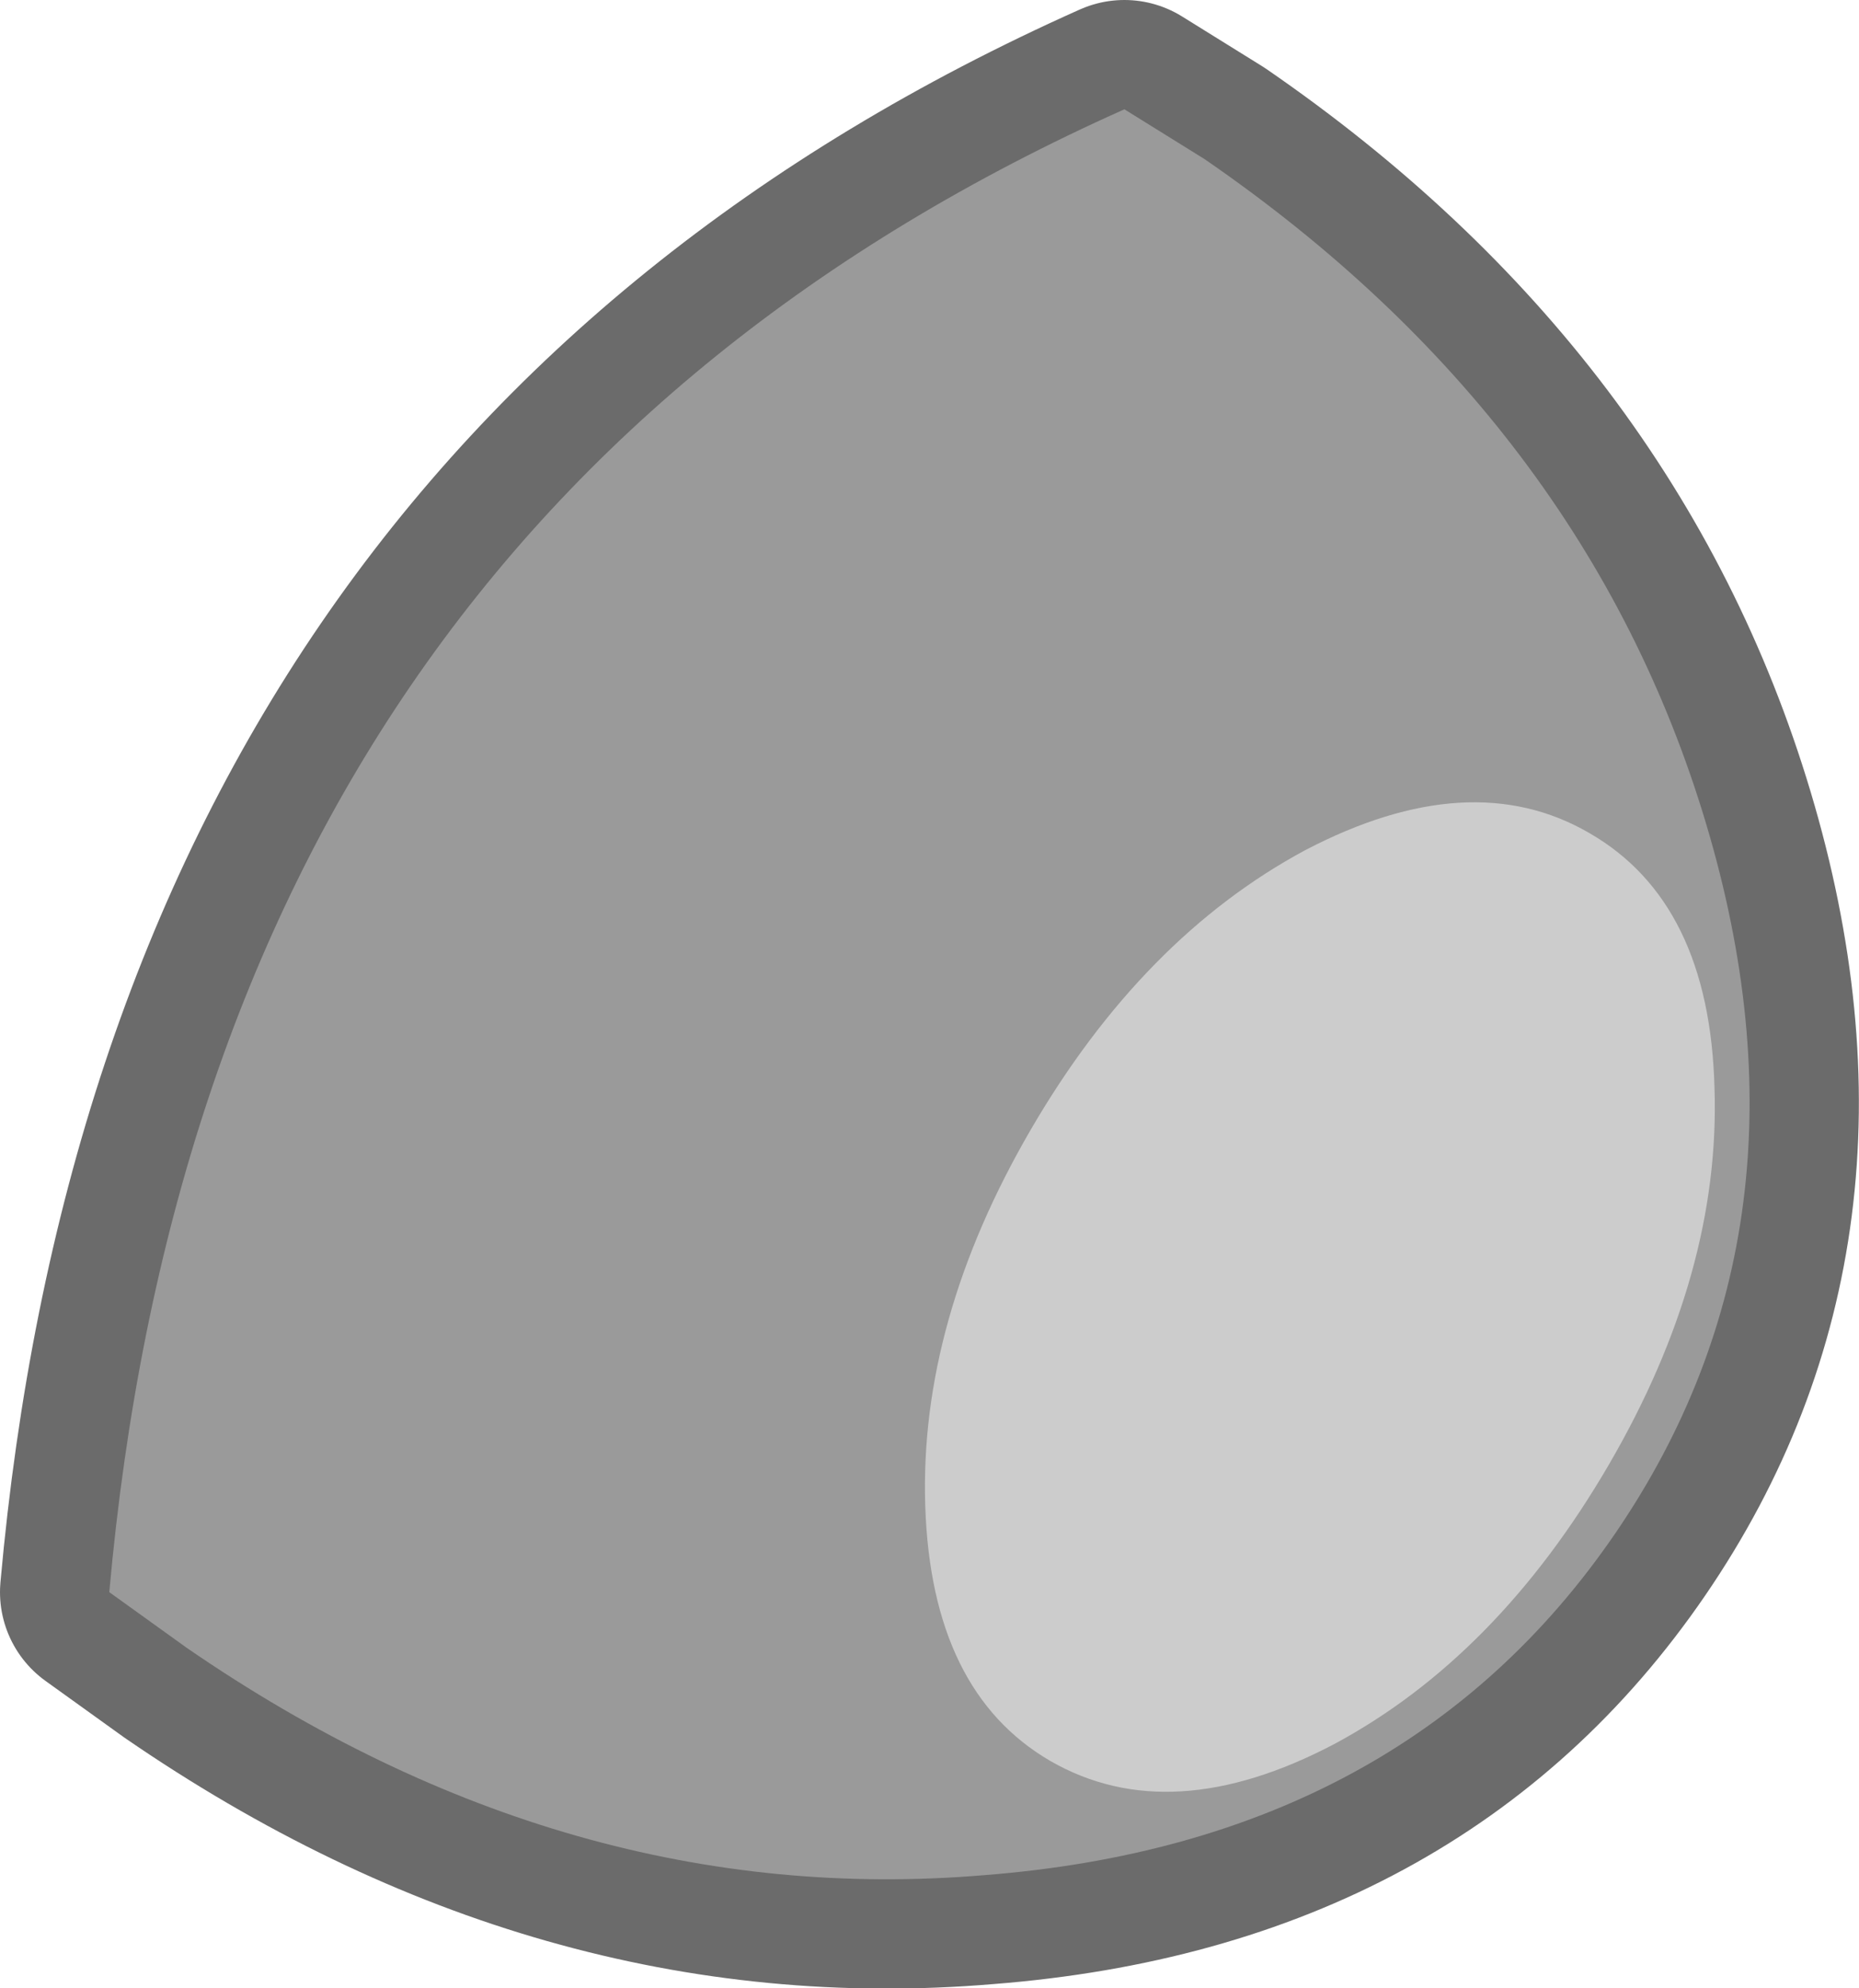 <?xml version="1.0" encoding="UTF-8" standalone="no"?>
<svg xmlns:xlink="http://www.w3.org/1999/xlink" height="81.85px" width="76.55px" xmlns="http://www.w3.org/2000/svg">
  <g transform="matrix(1.0, 0.0, 0.0, 1.0, -151.6, -46.4)">
    <path d="M156.1 111.95 Q160.05 67.8 197.9 50.9 L201.2 52.95 Q216.9 63.75 221.85 80.3 226.8 96.85 218.1 109.55 209.4 122.25 192.15 123.6 175.0 125.05 159.3 114.25 L156.1 111.95" fill="#9a9a9a" fill-rule="evenodd" stroke="none"/>
    <path d="M156.1 111.95 Q160.05 67.8 197.9 50.9 L201.2 52.95 Q216.9 63.75 221.85 80.3 226.8 96.85 218.1 109.55 209.4 122.25 192.15 123.6 175.0 125.05 159.3 114.25 L156.1 111.95 Z" fill="none" stroke="#6b6b6b" stroke-linecap="round" stroke-linejoin="round" stroke-width="9.0"/>
    <path d="M156.1 111.95 Q160.05 67.8 197.9 50.9 L201.2 52.95 Q216.9 63.75 221.85 80.3 226.8 96.85 218.1 109.55 209.4 122.25 192.15 123.6 175.0 125.05 159.3 114.25 L156.1 111.95" fill="#9a9a9a" fill-rule="evenodd" stroke="none"/>
    <path d="M205.35 81.4 Q212.15 77.85 217.05 80.7 222.0 83.55 222.2 91.2 222.45 98.8 217.85 106.7 213.25 114.6 206.55 118.2 199.8 121.75 194.85 118.9 189.95 116.05 189.7 108.4 189.45 100.8 194.05 92.9 198.65 85.0 205.35 81.4" fill="#cccccc" fill-rule="evenodd" stroke="none"/>
  </g>
</svg>
